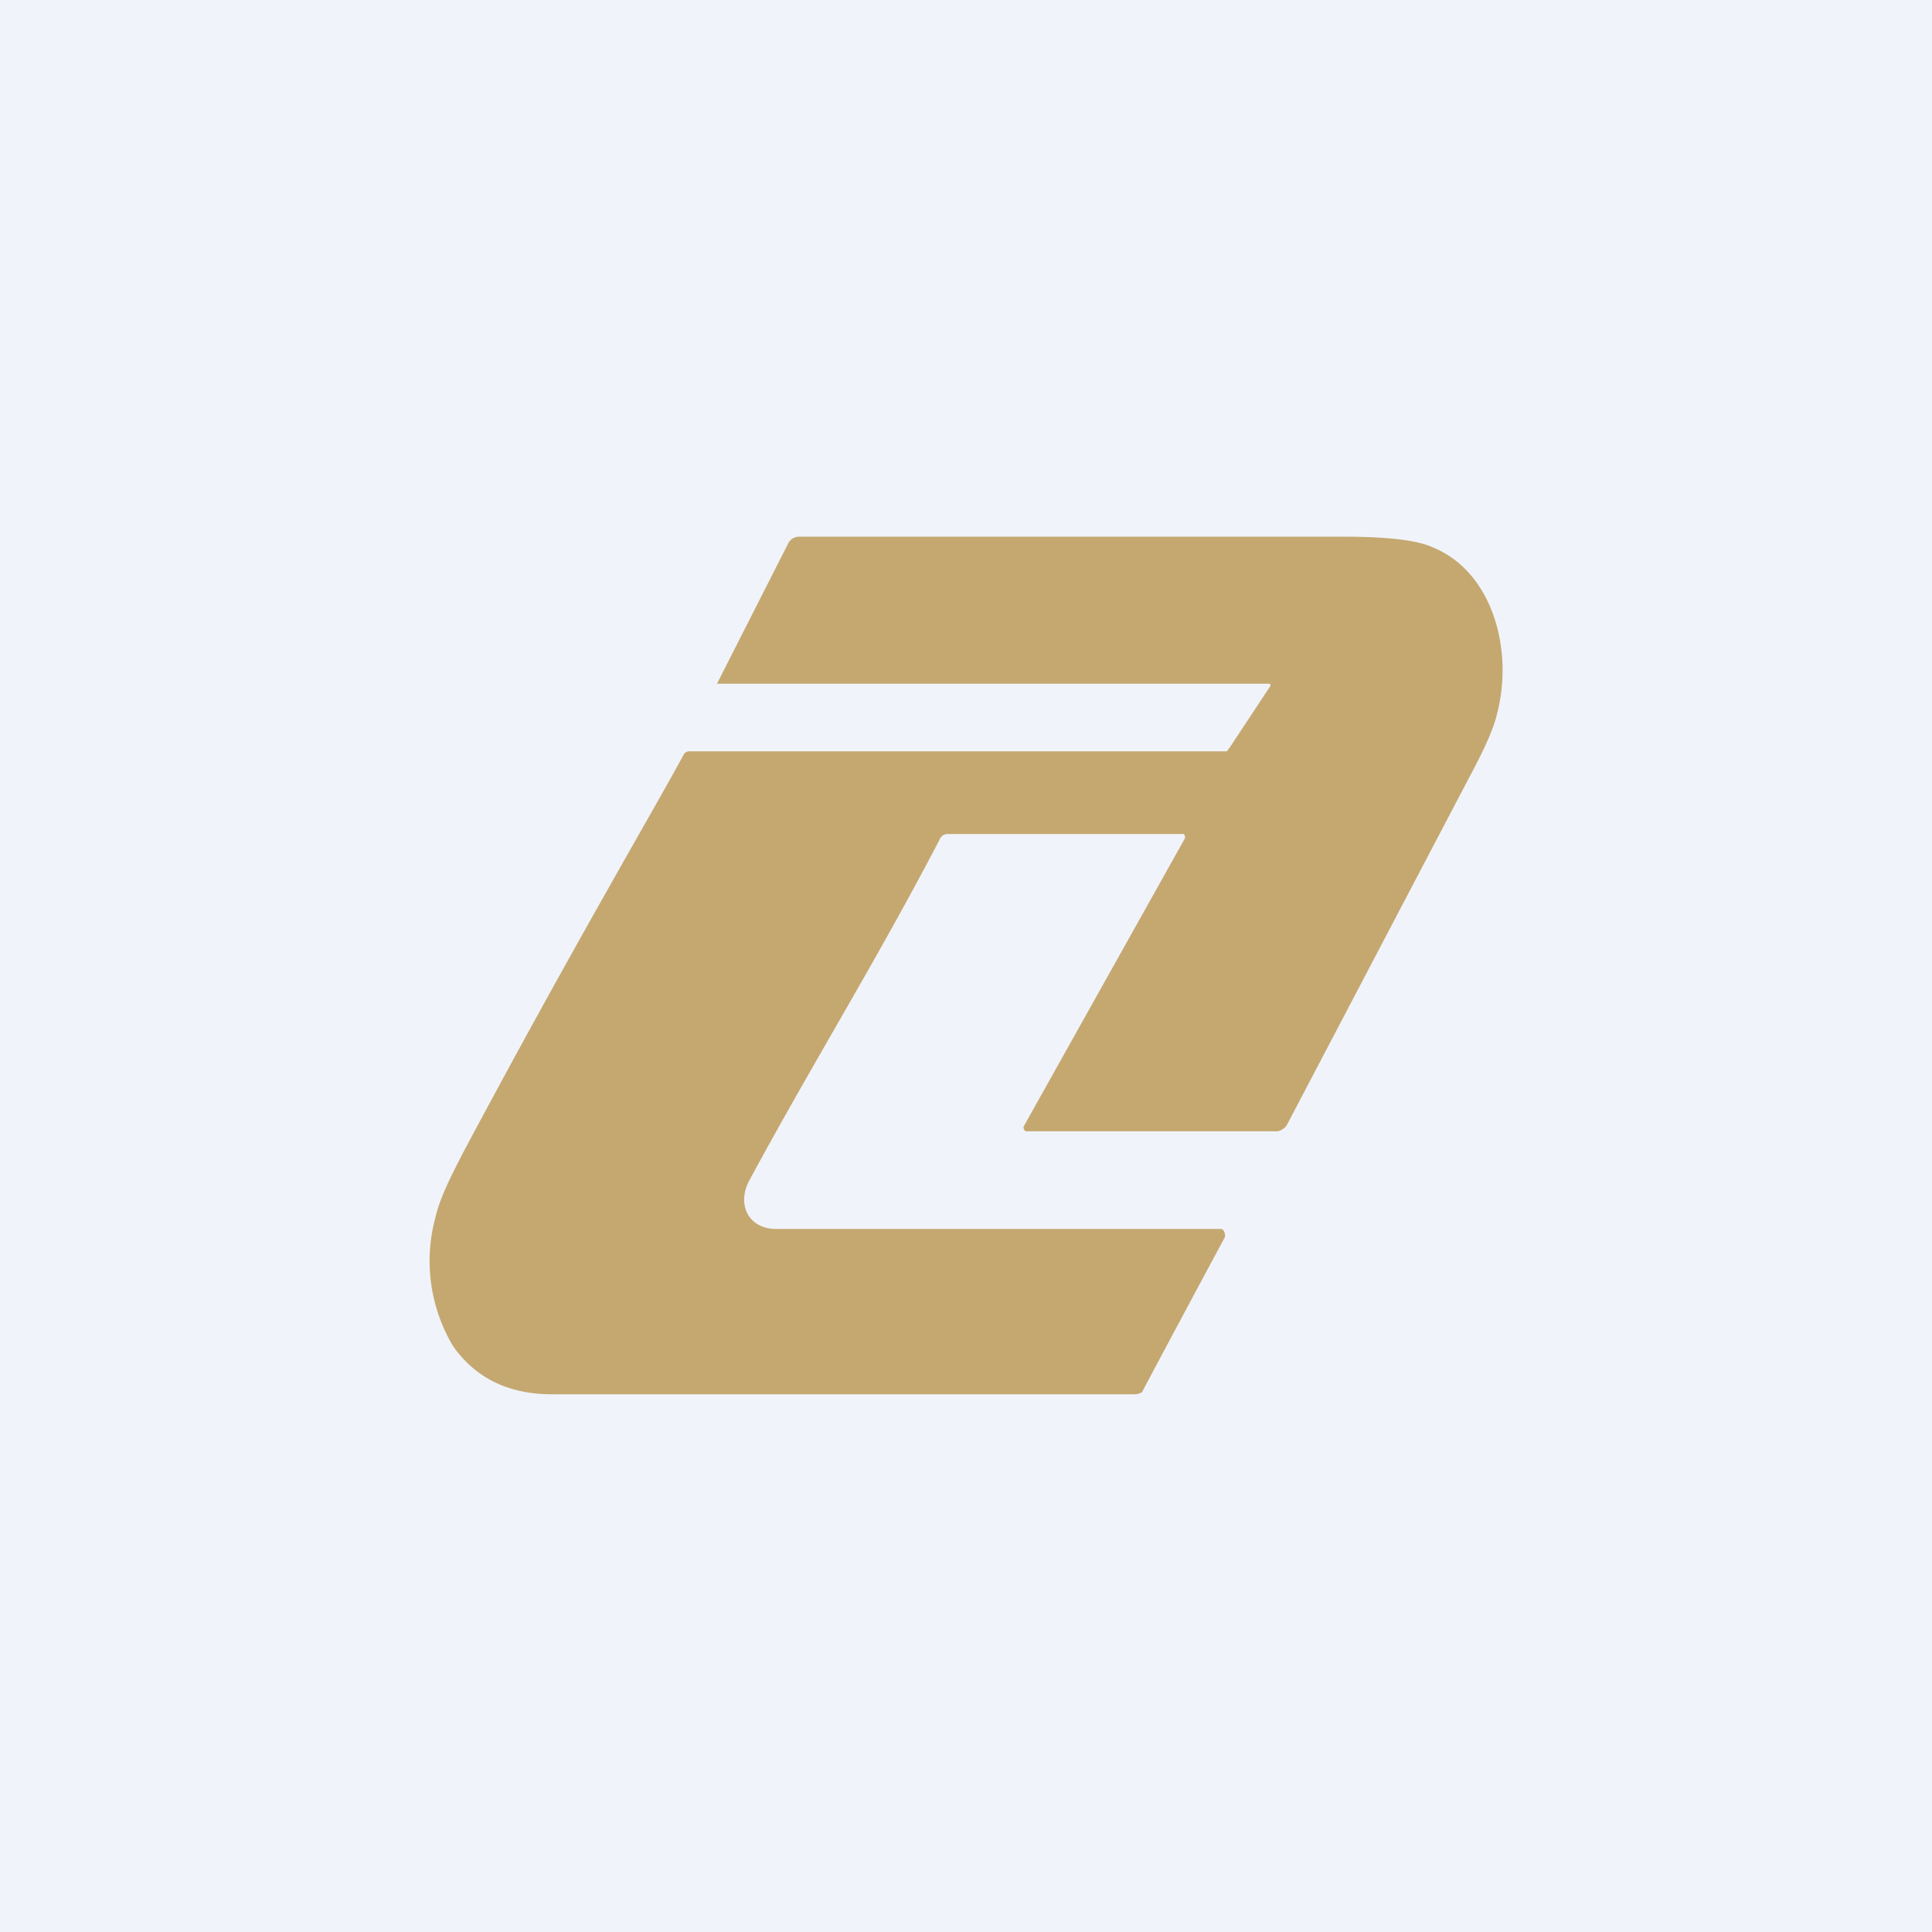 <!-- by TradingView --><svg width="18" height="18" viewBox="0 0 18 18" xmlns="http://www.w3.org/2000/svg"><path fill="#F0F3FA" d="M0 0h18v18H0z"/><path d="M11.83 6.4a.02.02 0 0 0 0-.03H6.68l.66-1.3a.12.12 0 0 1 .04-.05.12.12 0 0 1 .06-.02h5.06c.41 0 .7.03.85.1.56.23.75.96.6 1.54-.03.14-.12.34-.26.6l-1.7 3.24a.1.1 0 0 1-.04.04.1.1 0 0 1-.05.02H9.56a.03.03 0 0 1-.02-.02.03.03 0 0 1 0-.03l1.5-2.68v-.02l-.01-.02H8.84a.1.1 0 0 0-.05.01.1.1 0 0 0-.04.05C8.15 8.98 7.58 9.89 6.98 11c-.12.23 0 .45.25.45h4.15c.03.01.04.06.03.08a305.52 305.52 0 0 0-.77 1.44.13.13 0 0 1-.07.02H5.14c-.4 0-.71-.15-.92-.45a1.55 1.55 0 0 1-.16-1.21c.04-.17.14-.37.27-.62 1.03-1.93 1.76-3.16 2.04-3.68A.06.06 0 0 1 6.43 7h5l.03-.04.37-.56Z" fill="#C5A870"/></svg>